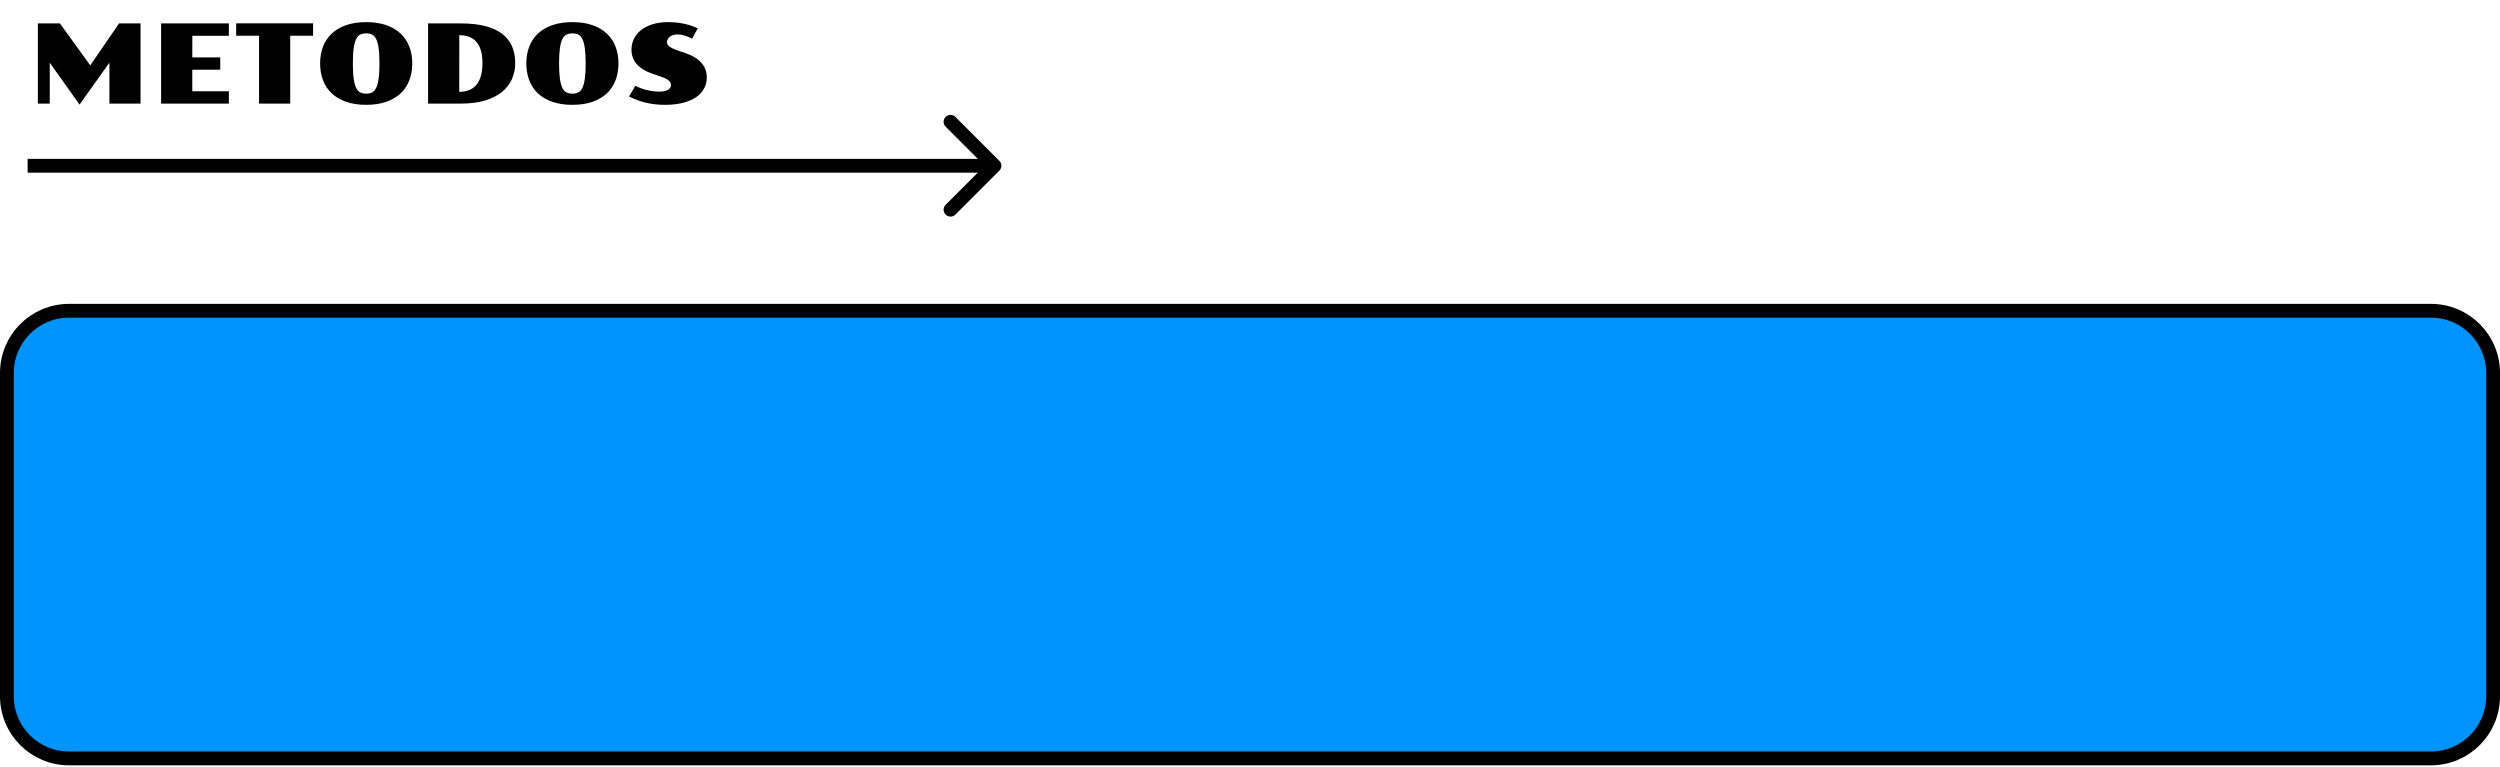 <svg width="362" height="111" viewBox="0 0 362 111" fill="none" xmlns="http://www.w3.org/2000/svg">
<path d="M1 54C1 49.029 5.029 45 10 45H352C356.971 45 361 49.029 361 54V100.819C361 105.789 356.971 109.819 352 109.819H10C5.029 109.819 1 105.789 1 100.819V54Z" fill="#0094FF" stroke="black" stroke-width="2"/>
<path d="M5.484 3.391H8.68L13.07 9.469L17.242 3.391H20.352V15H15.844V9.07L11.516 15.148L7.203 9.07V15H5.484V3.391ZM23.328 3.391H33.141V5.18H27.852L27.844 8.312H31.891V10.102H27.844V13.211H33.141V15H23.328V3.391ZM37.508 5.172H34.195V3.383H45.336V5.172H42.023V15H37.508V5.172ZM46.352 9.172C46.352 8.292 46.492 7.487 46.773 6.758C47.055 6.023 47.474 5.393 48.031 4.867C48.589 4.341 49.284 3.932 50.117 3.641C50.95 3.349 51.919 3.203 53.023 3.203C54.128 3.203 55.096 3.349 55.93 3.641C56.763 3.932 57.458 4.341 58.016 4.867C58.573 5.393 58.992 6.023 59.273 6.758C59.555 7.487 59.695 8.292 59.695 9.172C59.695 10.062 59.555 10.878 59.273 11.617C58.992 12.357 58.573 12.99 58.016 13.516C57.458 14.042 56.763 14.45 55.93 14.742C55.096 15.034 54.128 15.18 53.023 15.18C51.919 15.18 50.95 15.034 50.117 14.742C49.284 14.45 48.589 14.042 48.031 13.516C47.474 12.99 47.055 12.357 46.773 11.617C46.492 10.878 46.352 10.062 46.352 9.172ZM53.023 13.562C53.336 13.562 53.612 13.508 53.852 13.398C54.091 13.289 54.292 13.075 54.453 12.758C54.615 12.44 54.737 11.995 54.82 11.422C54.904 10.849 54.945 10.099 54.945 9.172C54.945 8.255 54.904 7.513 54.82 6.945C54.737 6.378 54.615 5.938 54.453 5.625C54.292 5.312 54.091 5.102 53.852 4.992C53.612 4.883 53.336 4.828 53.023 4.828C52.711 4.828 52.432 4.883 52.188 4.992C51.948 5.102 51.747 5.312 51.586 5.625C51.425 5.938 51.302 6.378 51.219 6.945C51.135 7.513 51.094 8.255 51.094 9.172C51.094 10.099 51.135 10.849 51.219 11.422C51.302 11.995 51.425 12.44 51.586 12.758C51.747 13.075 51.948 13.289 52.188 13.398C52.432 13.508 52.711 13.562 53.023 13.562ZM61.984 3.391H66.758C68.102 3.391 69.266 3.518 70.25 3.773C71.234 4.023 72.049 4.393 72.695 4.883C73.341 5.372 73.82 5.974 74.133 6.688C74.445 7.401 74.602 8.219 74.602 9.141C74.602 9.964 74.445 10.732 74.133 11.445C73.82 12.154 73.341 12.773 72.695 13.305C72.049 13.831 71.234 14.245 70.25 14.547C69.266 14.849 68.102 15 66.758 15H61.984V3.391ZM66.5 13.297C67.021 13.297 67.49 13.216 67.906 13.055C68.323 12.893 68.674 12.643 68.961 12.305C69.253 11.966 69.474 11.537 69.625 11.016C69.781 10.49 69.859 9.862 69.859 9.133C69.859 8.409 69.781 7.792 69.625 7.281C69.469 6.771 69.245 6.354 68.953 6.031C68.662 5.703 68.307 5.466 67.891 5.32C67.479 5.169 67.018 5.094 66.508 5.094L66.5 13.297ZM76.211 9.172C76.211 8.292 76.352 7.487 76.633 6.758C76.914 6.023 77.333 5.393 77.891 4.867C78.448 4.341 79.143 3.932 79.977 3.641C80.81 3.349 81.779 3.203 82.883 3.203C83.987 3.203 84.956 3.349 85.789 3.641C86.622 3.932 87.318 4.341 87.875 4.867C88.432 5.393 88.852 6.023 89.133 6.758C89.414 7.487 89.555 8.292 89.555 9.172C89.555 10.062 89.414 10.878 89.133 11.617C88.852 12.357 88.432 12.99 87.875 13.516C87.318 14.042 86.622 14.45 85.789 14.742C84.956 15.034 83.987 15.18 82.883 15.18C81.779 15.18 80.81 15.034 79.977 14.742C79.143 14.45 78.448 14.042 77.891 13.516C77.333 12.99 76.914 12.357 76.633 11.617C76.352 10.878 76.211 10.062 76.211 9.172ZM82.883 13.562C83.195 13.562 83.471 13.508 83.711 13.398C83.951 13.289 84.151 13.075 84.312 12.758C84.474 12.44 84.596 11.995 84.68 11.422C84.763 10.849 84.805 10.099 84.805 9.172C84.805 8.255 84.763 7.513 84.68 6.945C84.596 6.378 84.474 5.938 84.312 5.625C84.151 5.312 83.951 5.102 83.711 4.992C83.471 4.883 83.195 4.828 82.883 4.828C82.57 4.828 82.292 4.883 82.047 4.992C81.807 5.102 81.607 5.312 81.445 5.625C81.284 5.938 81.162 6.378 81.078 6.945C80.995 7.513 80.953 8.255 80.953 9.172C80.953 10.099 80.995 10.849 81.078 11.422C81.162 11.995 81.284 12.44 81.445 12.758C81.607 13.075 81.807 13.289 82.047 13.398C82.292 13.508 82.57 13.562 82.883 13.562ZM92 12.422C92.552 12.703 93.13 12.914 93.734 13.055C94.338 13.195 94.901 13.266 95.422 13.266C96.021 13.266 96.458 13.18 96.734 13.008C97.016 12.836 97.156 12.602 97.156 12.305C97.156 12.211 97.138 12.115 97.102 12.016C97.07 11.917 97.005 11.82 96.906 11.727C96.812 11.628 96.68 11.531 96.508 11.438C96.341 11.338 96.122 11.242 95.852 11.148L94.453 10.672C93.453 10.328 92.701 9.865 92.195 9.281C91.69 8.693 91.438 7.995 91.438 7.188C91.438 6.667 91.547 6.167 91.766 5.688C91.984 5.203 92.315 4.779 92.758 4.414C93.201 4.044 93.758 3.75 94.43 3.531C95.107 3.312 95.898 3.203 96.805 3.203C97.253 3.203 97.682 3.229 98.094 3.281C98.505 3.333 98.891 3.401 99.25 3.484C99.615 3.568 99.948 3.664 100.25 3.773C100.552 3.878 100.818 3.982 101.047 4.086L100.203 5.609C100.036 5.505 99.859 5.414 99.672 5.336C99.49 5.258 99.305 5.193 99.117 5.141C98.935 5.089 98.755 5.049 98.578 5.023C98.401 4.997 98.24 4.984 98.094 4.984C97.844 4.984 97.625 5.018 97.438 5.086C97.25 5.148 97.091 5.234 96.961 5.344C96.836 5.448 96.74 5.568 96.672 5.703C96.609 5.833 96.578 5.964 96.578 6.094C96.578 6.208 96.604 6.32 96.656 6.43C96.713 6.534 96.807 6.638 96.938 6.742C97.073 6.841 97.247 6.943 97.461 7.047C97.68 7.146 97.951 7.25 98.273 7.359L99.211 7.672C100.227 8.01 101.003 8.477 101.539 9.07C102.076 9.664 102.344 10.383 102.344 11.227C102.344 11.8 102.214 12.328 101.953 12.812C101.698 13.297 101.315 13.716 100.805 14.07C100.294 14.419 99.659 14.693 98.898 14.891C98.143 15.083 97.266 15.18 96.266 15.18C95.787 15.18 95.323 15.154 94.875 15.102C94.432 15.055 93.997 14.982 93.57 14.883C93.148 14.784 92.732 14.659 92.32 14.508C91.909 14.357 91.497 14.18 91.086 13.977L92 12.422Z" fill="black"/>
<path d="M144.707 24.707C145.098 24.317 145.098 23.683 144.707 23.293L138.343 16.929C137.953 16.538 137.319 16.538 136.929 16.929C136.538 17.32 136.538 17.953 136.929 18.343L142.586 24L136.929 29.657C136.538 30.047 136.538 30.68 136.929 31.071C137.319 31.462 137.953 31.462 138.343 31.071L144.707 24.707ZM4 25H144V23H4V25Z" fill="black"/>
</svg>

